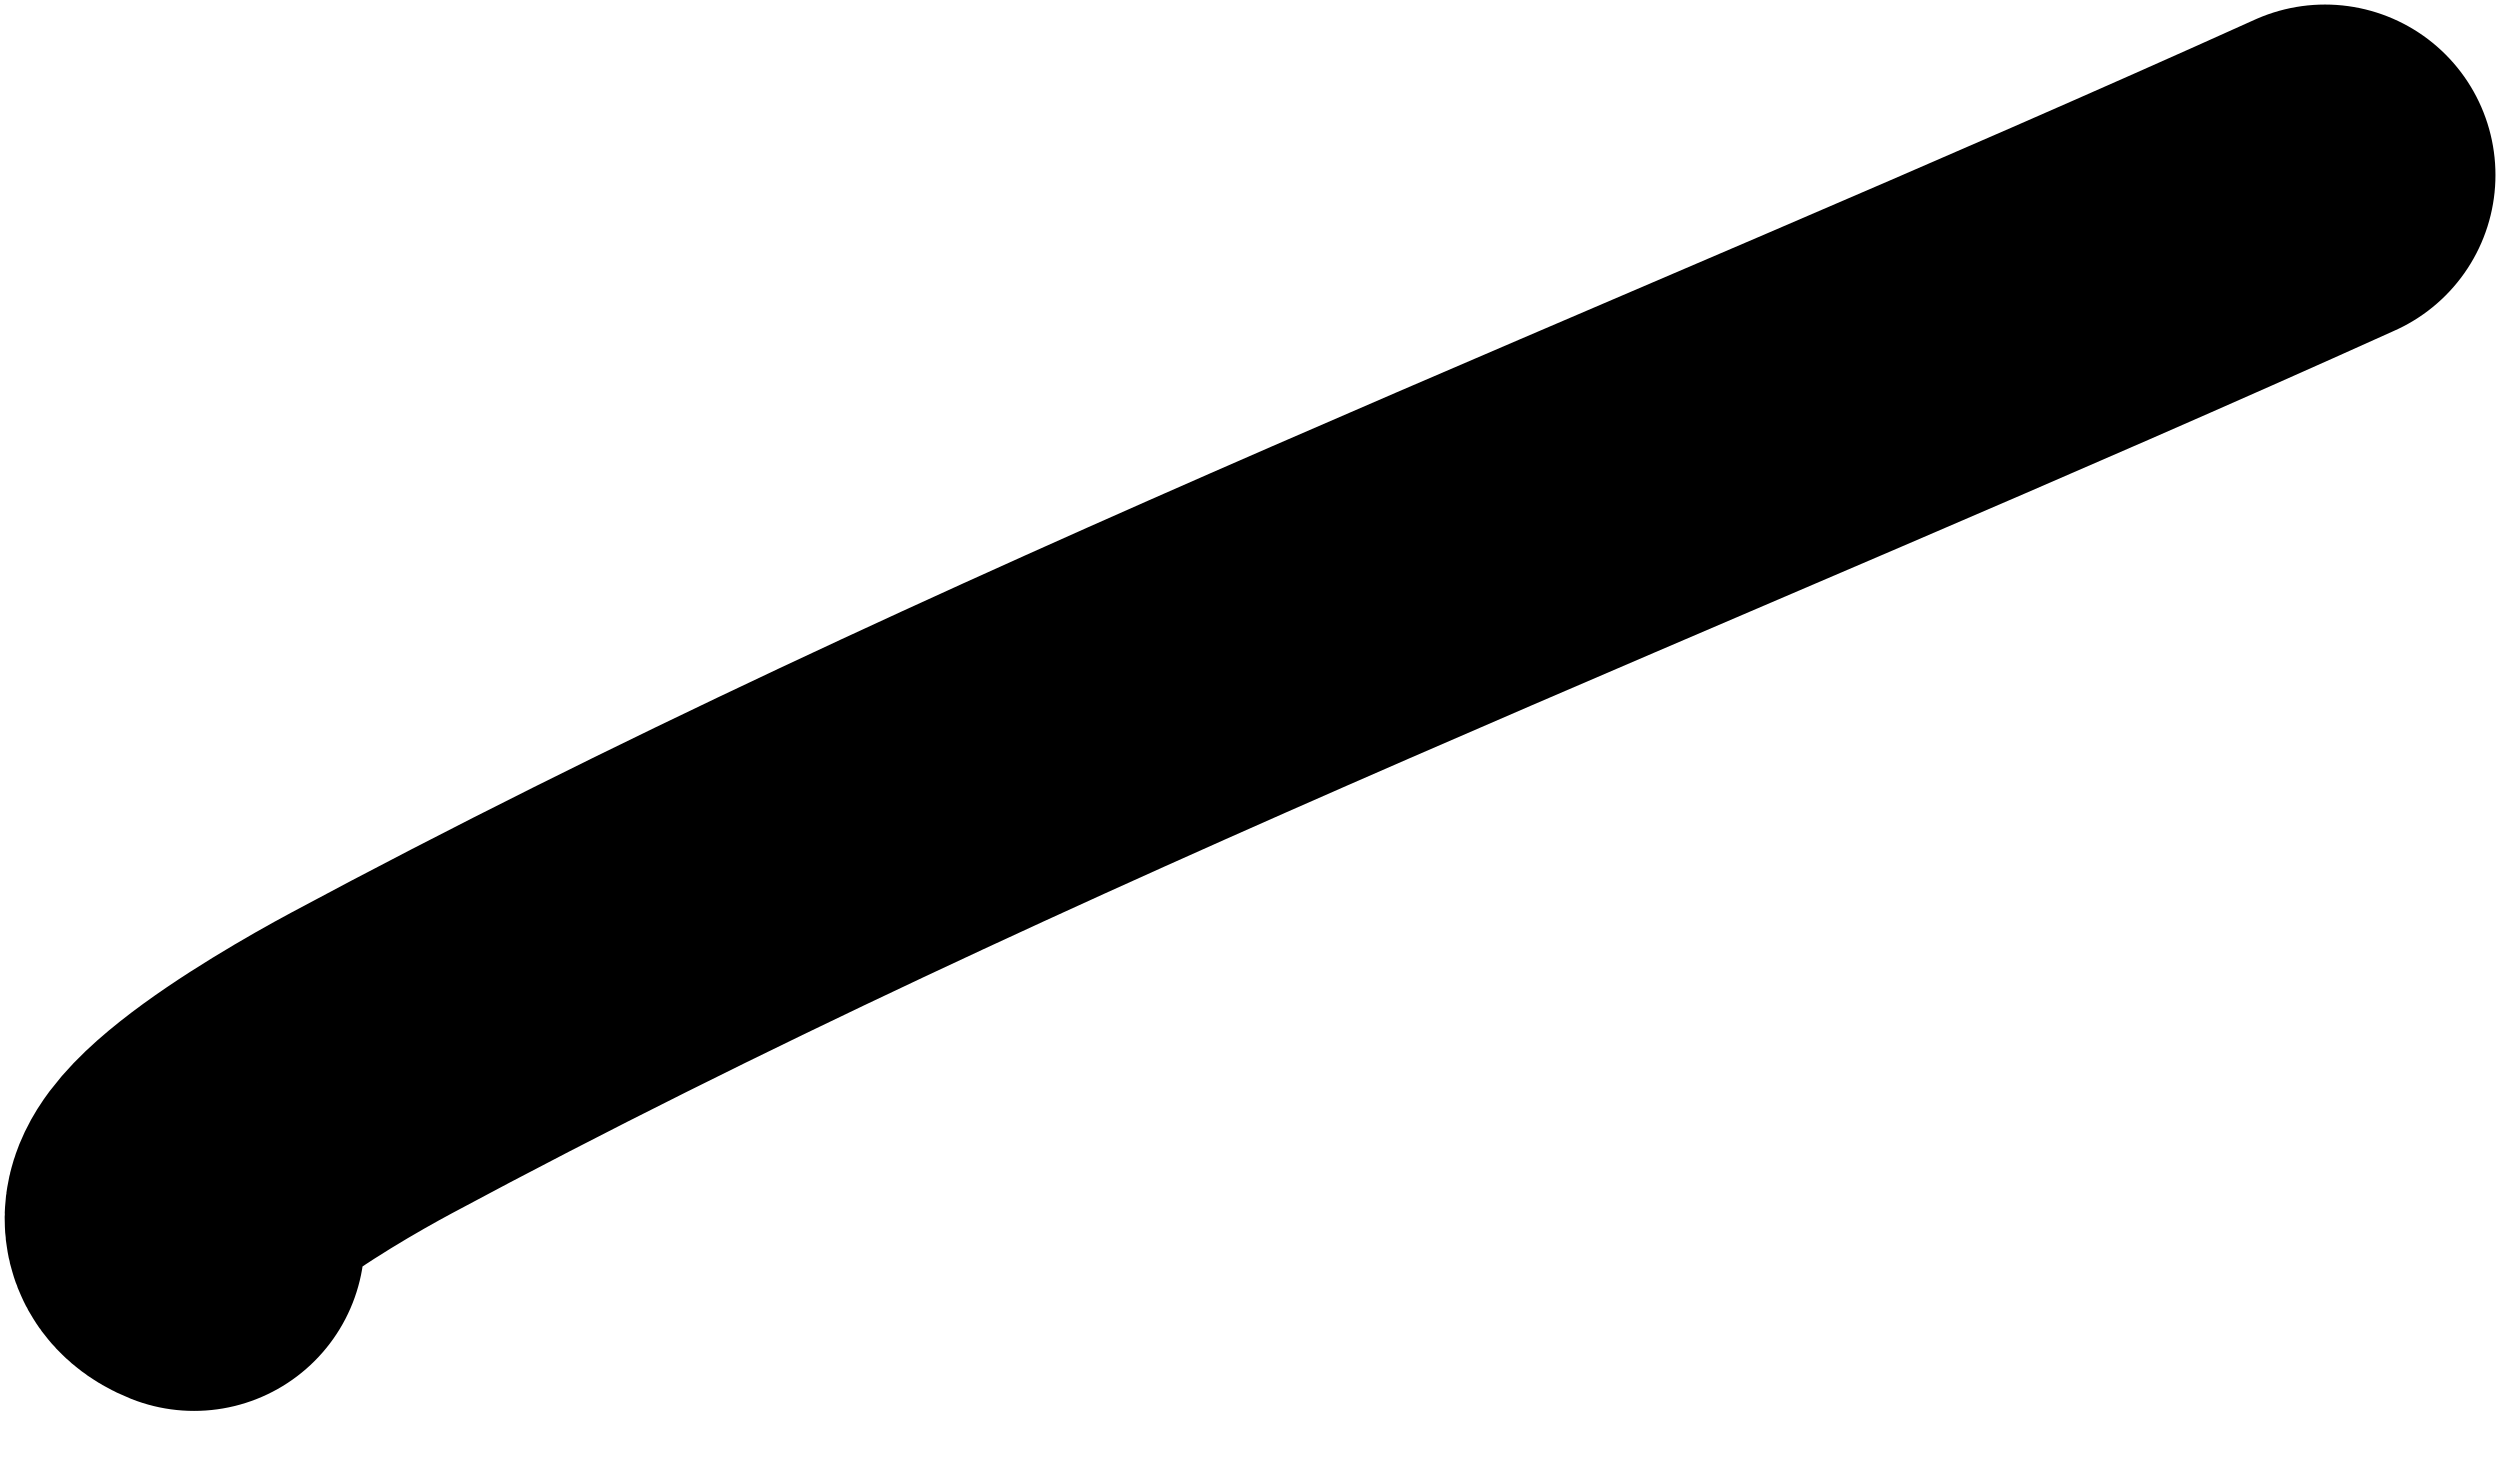 <svg width="22" height="13" viewBox="0 0 22 13" fill="none" xmlns="http://www.w3.org/2000/svg">
<path d="M1.708 10.916C1.024 10.643 2.621 9.702 3.27 9.354C8.818 6.377 14.731 4.128 20.46 1.54" stroke="black" stroke-width="3" stroke-linecap="round"/>
</svg>
